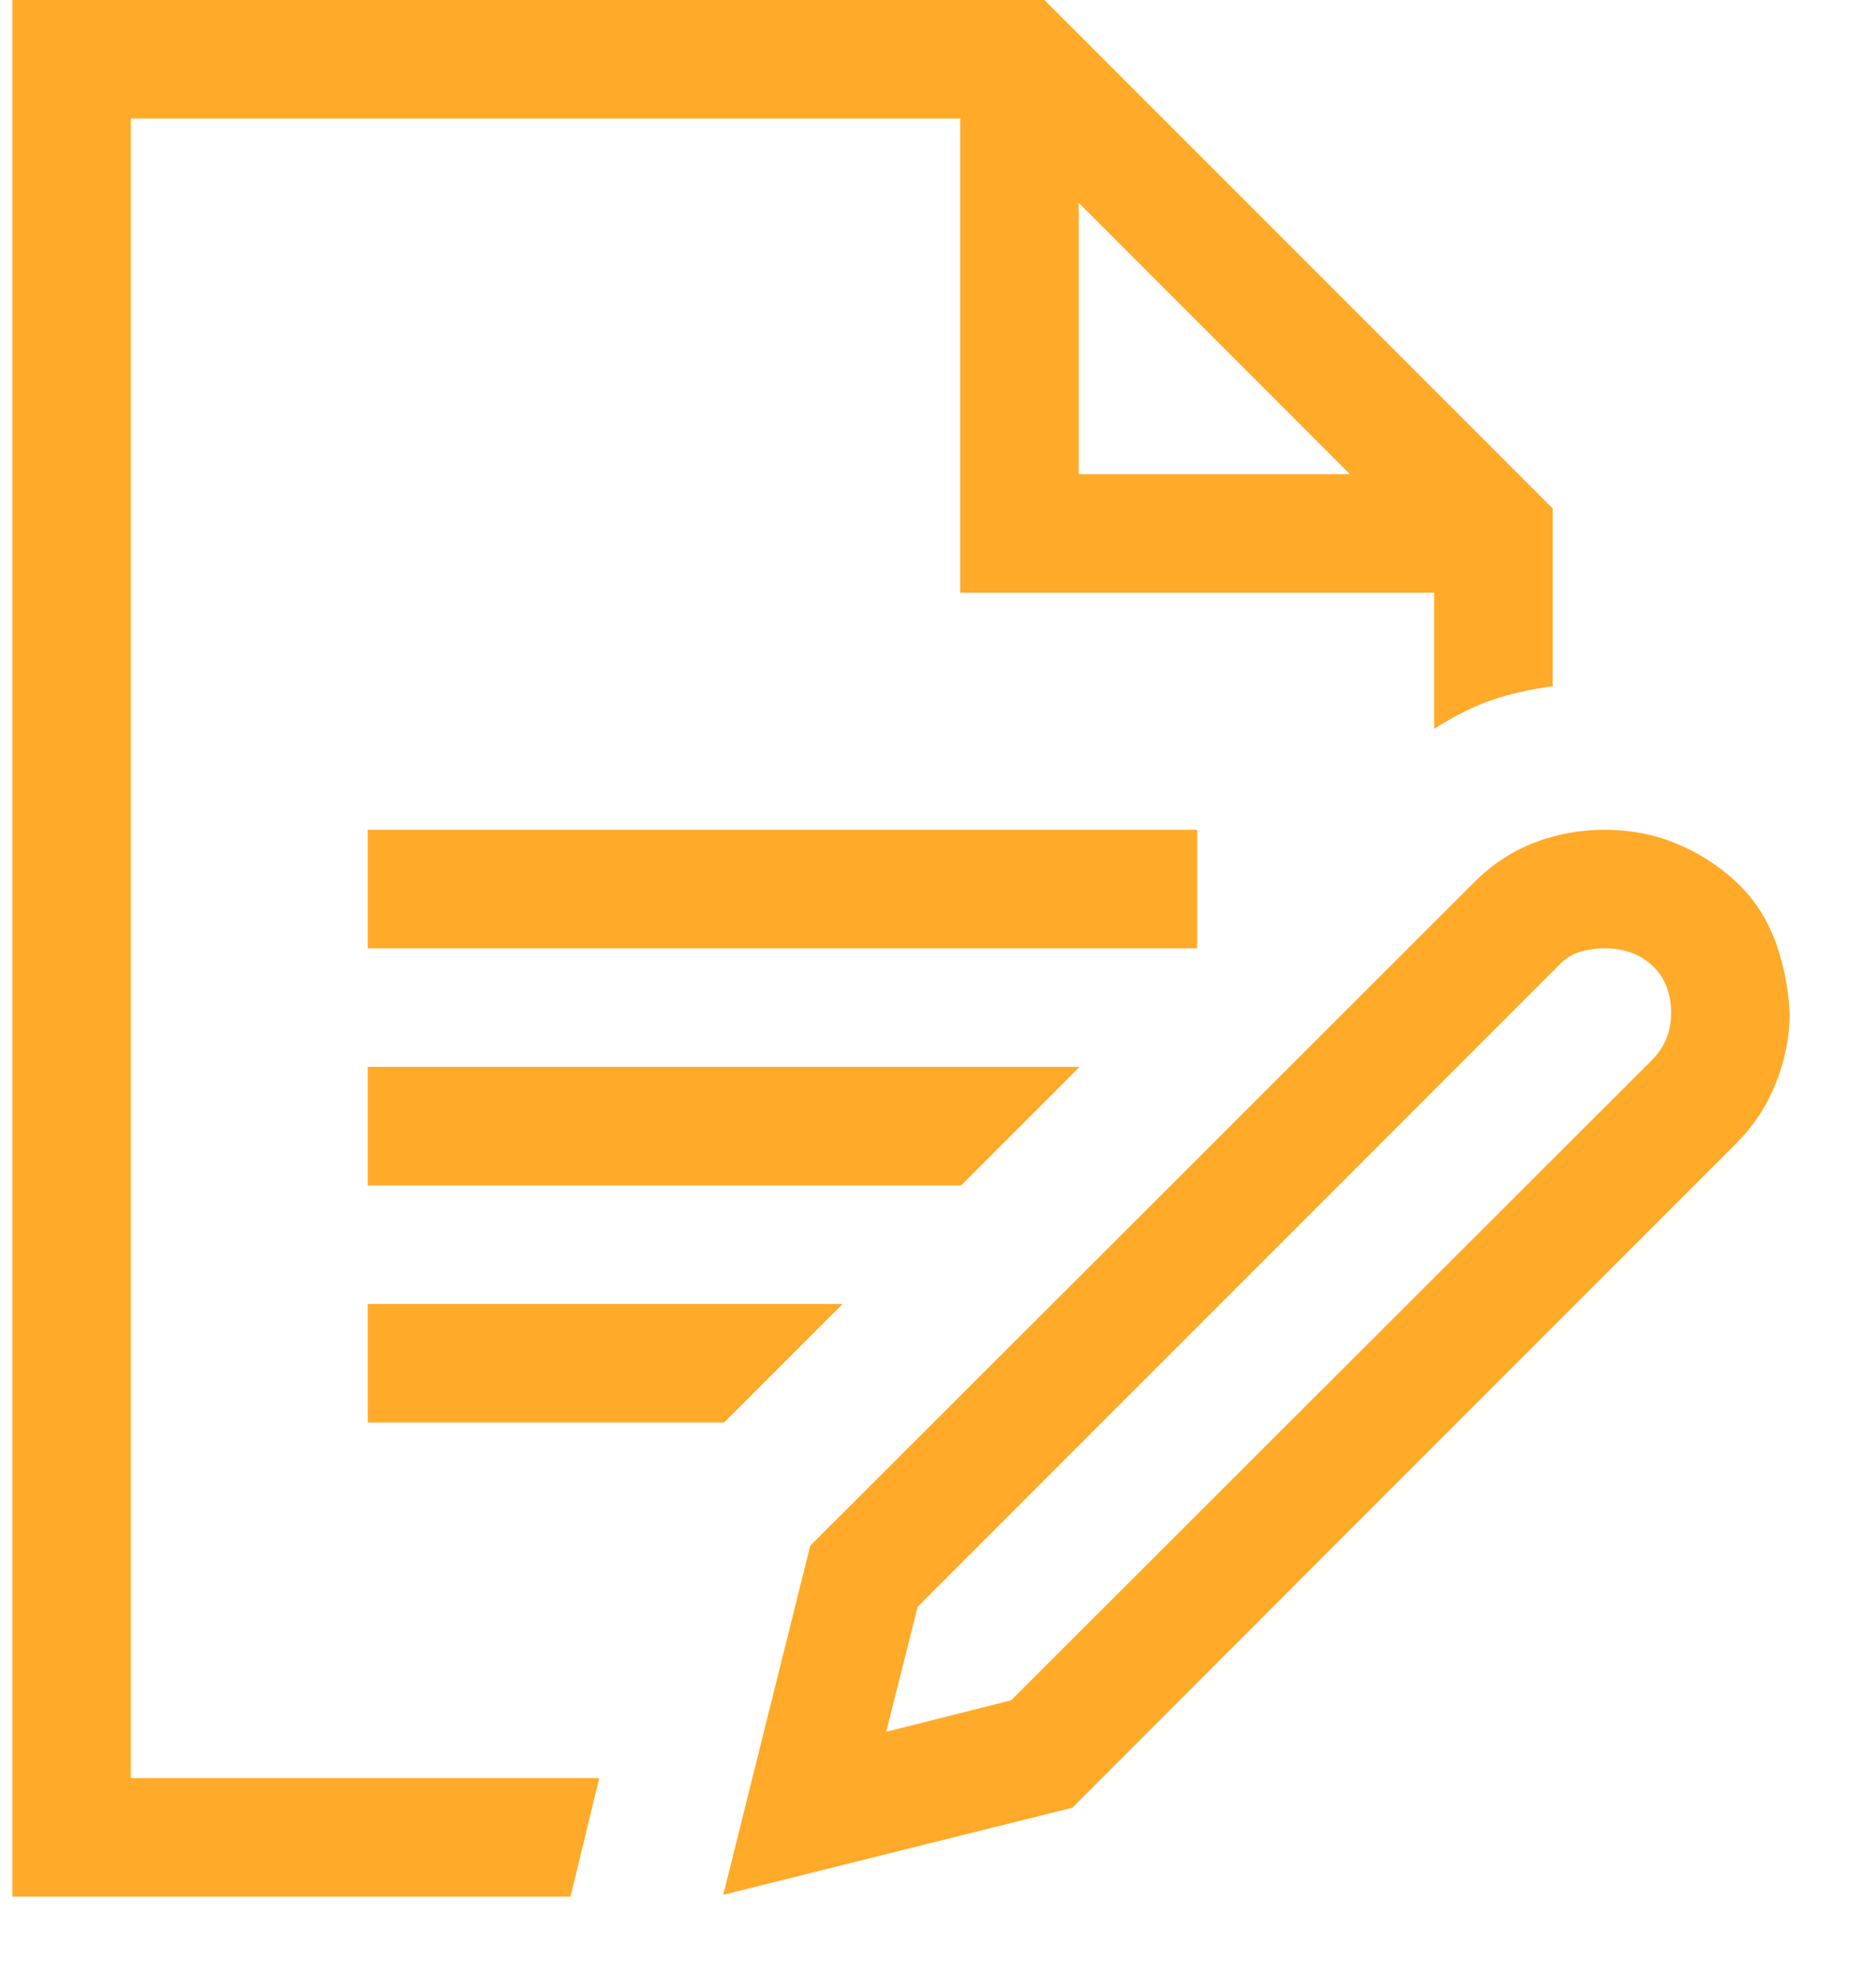<svg width="19" height="20" viewBox="0 0 19 20" fill="none" xmlns="http://www.w3.org/2000/svg">
<path d="M16.25 8.4C16.512 8.4 16.756 8.447 16.981 8.541C17.206 8.634 17.406 8.762 17.581 8.925C17.756 9.088 17.887 9.284 17.975 9.516C18.062 9.747 18.113 9.994 18.125 10.256C18.125 10.5 18.078 10.738 17.984 10.969C17.891 11.2 17.756 11.403 17.581 11.578L10.859 18.3L7.325 19.181L8.206 15.647L14.928 8.934C15.109 8.753 15.312 8.619 15.537 8.531C15.762 8.444 16 8.4 16.25 8.4ZM16.925 10.256C16.925 10.056 16.863 9.897 16.738 9.778C16.613 9.659 16.45 9.6 16.25 9.6C16.163 9.6 16.078 9.613 15.997 9.637C15.916 9.662 15.844 9.709 15.781 9.778L9.294 16.266L8.975 17.531L10.241 17.212L16.728 10.734C16.859 10.603 16.925 10.444 16.925 10.256ZM1.325 1.2V18H6.069L5.778 19.2H0.125V0H10.578L15.725 5.147V6.947C15.494 6.978 15.287 7.025 15.106 7.088C14.925 7.15 14.731 7.247 14.525 7.378V6H9.725V1.2H1.325ZM10.925 2.053V4.8H13.672L10.925 2.053ZM12.125 8.4V9.6H3.725V8.4H12.125ZM3.725 14.4V13.2H8.534L7.334 14.4H3.725ZM10.934 10.8L9.734 12H3.725V10.8H10.934Z" fill="#FFAA29"/>
</svg>
